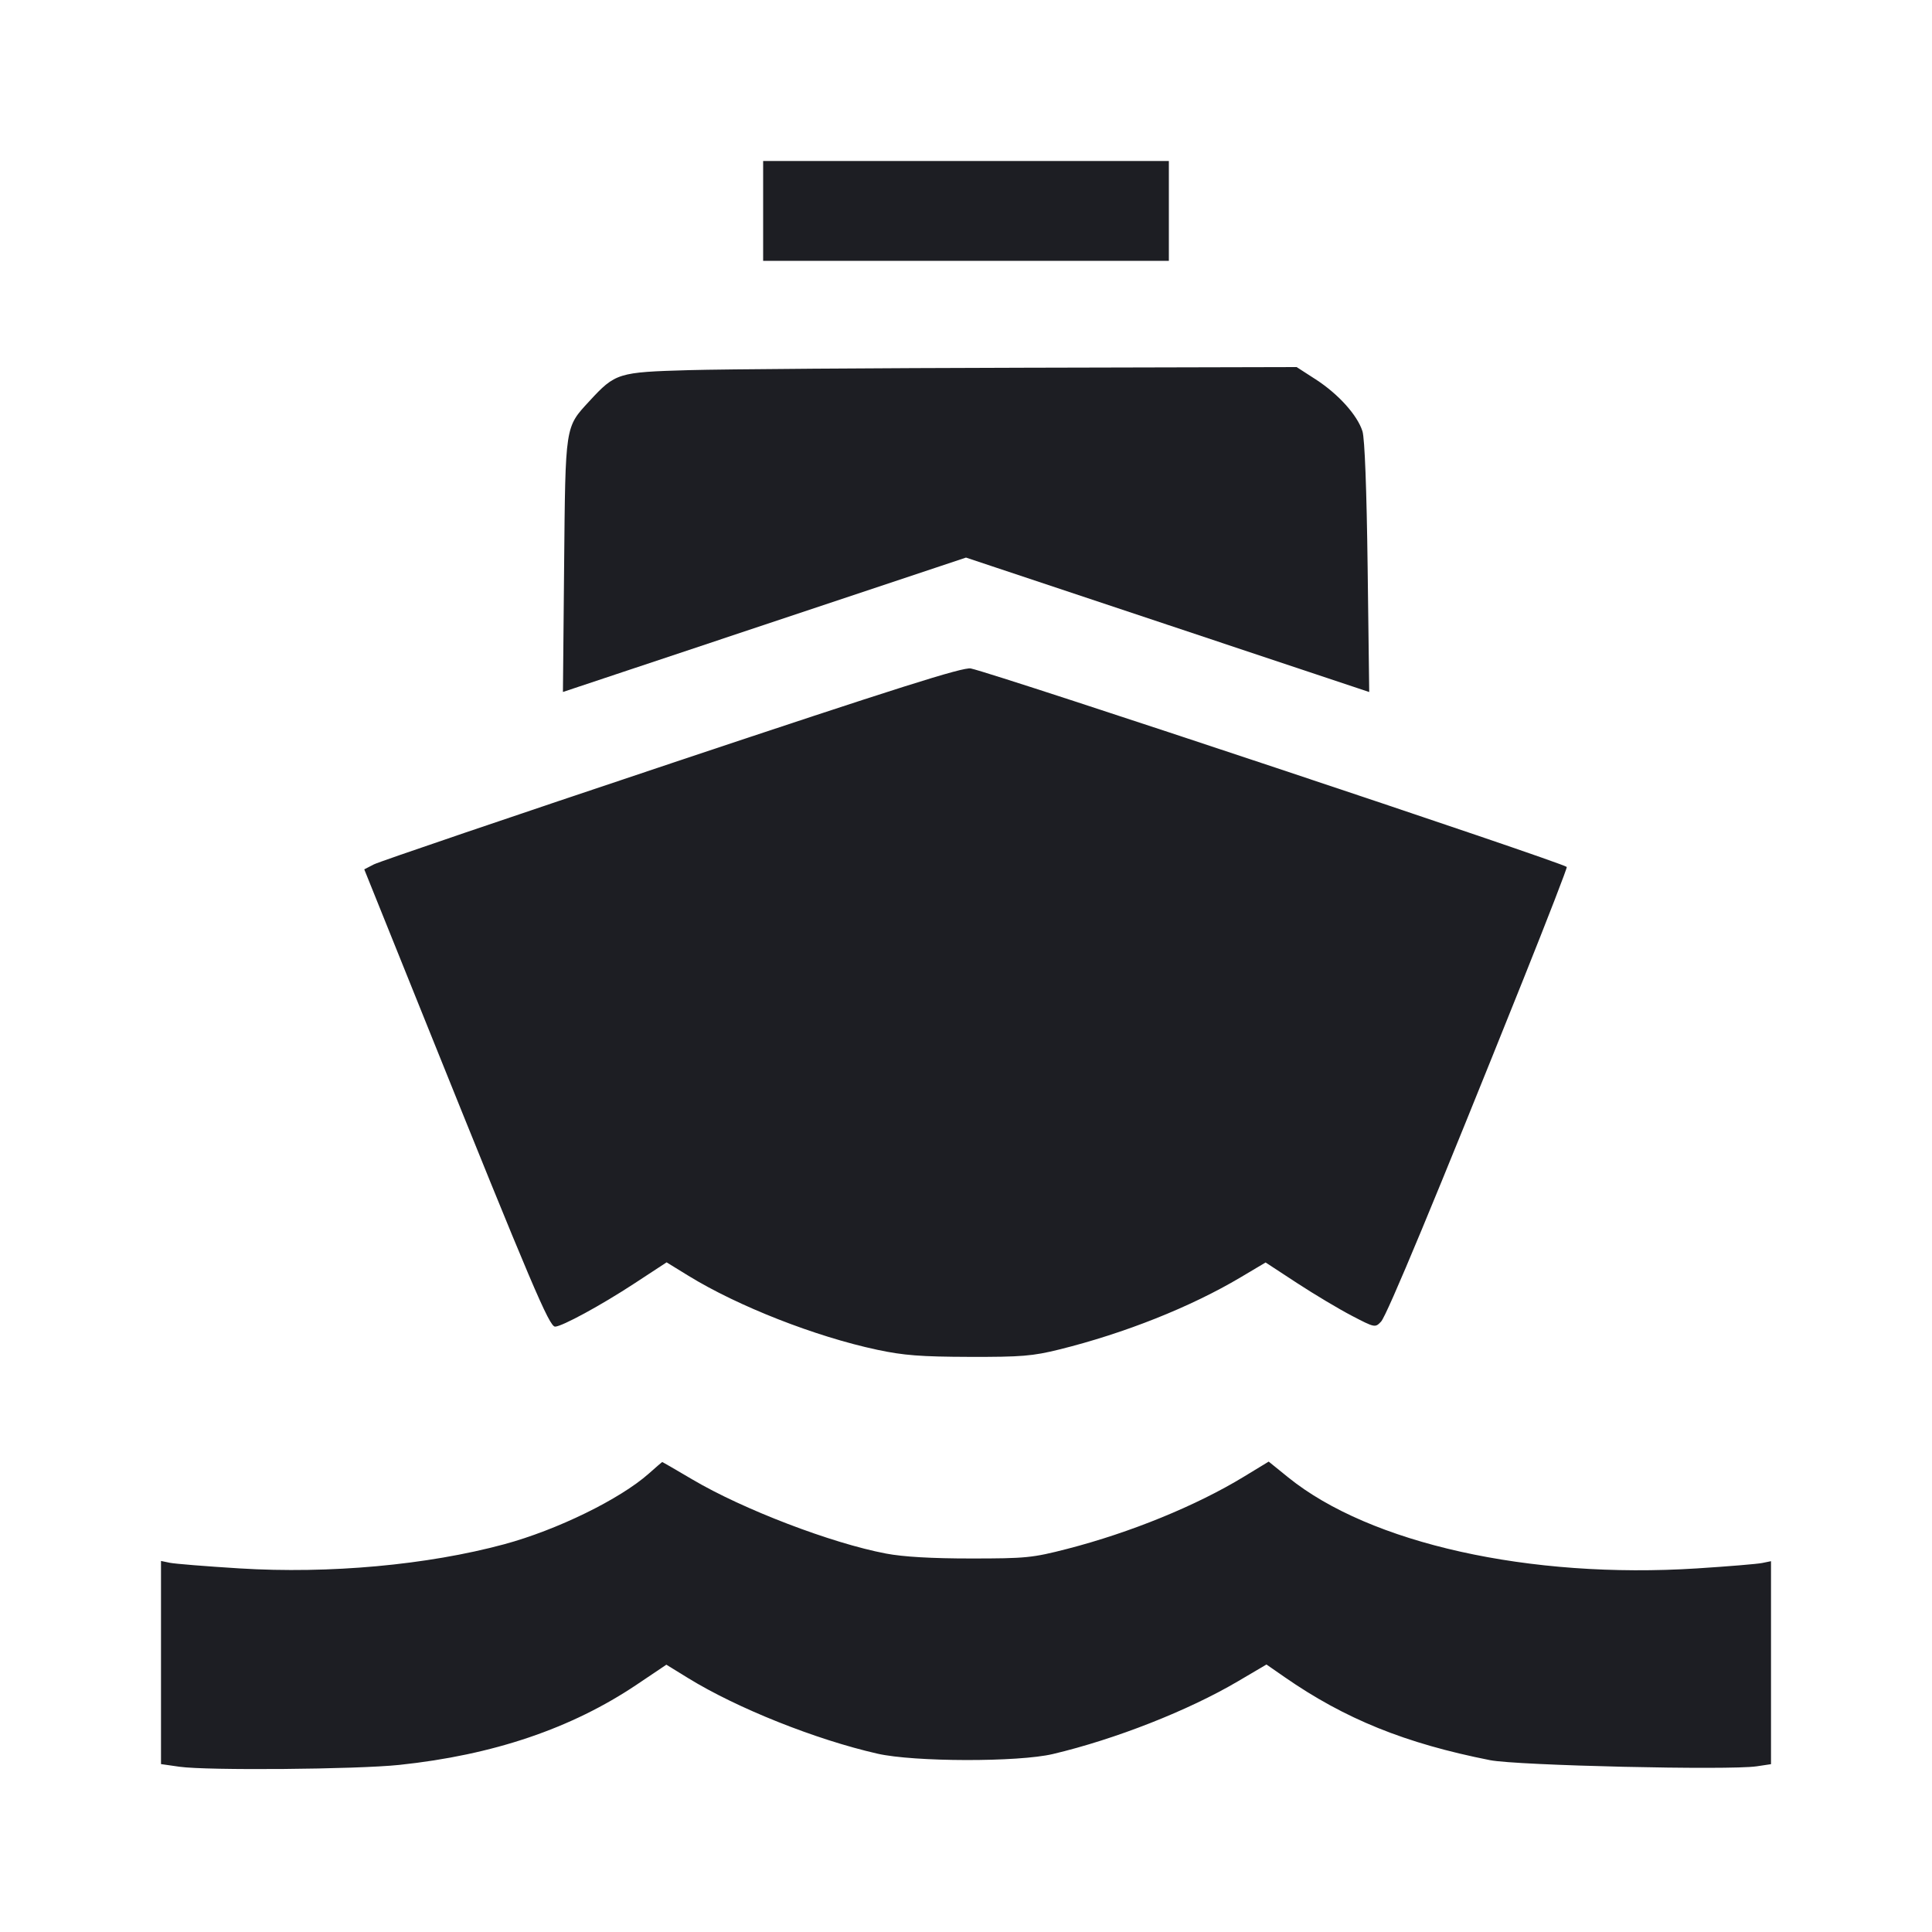 <svg viewBox="0 0 2400 2400" fill="none" xmlns="http://www.w3.org/2000/svg"><path d="M948.000 262.000 L 948.000 324.000 1200.000 324.000 L 1452.000 324.000 1452.000 262.000 L 1452.000 200.000 1200.000 200.000 L 948.000 200.000 948.000 262.000 M856.000 459.798 C 767.657 462.292,764.412 463.300,732.180 498.268 C 701.787 531.240,702.429 527.063,700.771 702.797 L 699.292 859.593 949.646 776.118 L 1200.000 692.643 1450.446 776.149 L 1700.893 859.655 1698.929 704.827 C 1697.696 607.592,1695.304 544.695,1692.499 535.739 C 1686.256 515.808,1662.526 489.458,1634.515 471.354 L 1610.760 456.000 1272.380 456.798 C 1086.271 457.238,898.900 458.588,856.000 459.798 M835.204 947.712 C 637.866 1013.641,471.028 1070.366,464.452 1073.766 L 452.497 1079.949 531.823 1276.974 C 660.699 1597.069,682.352 1648.008,689.536 1647.988 C 697.919 1647.965,746.775 1621.401,787.453 1594.748 L 828.075 1568.132 855.037 1584.719 C 916.696 1622.650,1012.658 1660.292,1089.550 1676.709 C 1122.391 1683.721,1143.920 1685.385,1204.000 1685.557 C 1268.740 1685.742,1282.755 1684.590,1316.000 1676.350 C 1396.986 1656.278,1479.240 1623.543,1541.084 1586.773 L 1572.168 1568.291 1611.084 1593.756 C 1632.488 1607.761,1663.098 1626.048,1679.106 1634.393 C 1707.851 1649.379,1708.302 1649.470,1715.579 1641.783 C 1722.834 1634.119,1784.034 1486.868,1892.470 1216.174 C 1922.836 1140.369,1947.065 1077.732,1946.312 1076.979 C 1940.575 1071.241,1237.871 837.185,1206.000 830.396 C 1196.631 828.400,1115.338 854.120,835.204 947.712 M806.000 1830.526 C 770.080 1862.391,691.852 1900.624,626.358 1918.324 C 530.847 1944.137,409.119 1955.243,297.514 1948.324 C 255.981 1945.750,217.050 1942.614,211.000 1941.355 L 200.000 1939.067 200.000 2065.246 L 200.000 2191.424 223.000 2194.712 C 256.974 2199.569,442.890 2198.011,496.000 2192.425 C 612.478 2180.174,709.857 2147.233,791.119 2092.592 L 827.772 2067.947 854.886 2084.638 C 915.637 2122.037,1013.283 2161.007,1090.000 2178.473 C 1135.510 2188.834,1264.974 2189.085,1308.000 2178.895 C 1385.459 2160.551,1475.893 2125.021,1537.621 2088.682 L 1573.242 2067.712 1595.621 2083.244 C 1670.794 2135.419,1745.688 2165.716,1850.970 2186.539 C 1884.637 2193.198,2148.226 2199.274,2182.231 2194.175 L 2200.000 2191.510 2200.000 2065.437 L 2200.000 1939.364 2189.000 1941.616 C 2182.950 1942.854,2146.500 1945.875,2108.000 1948.330 C 1900.172 1961.583,1701.747 1917.383,1600.198 1835.216 L 1576.017 1815.650 1545.008 1834.512 C 1485.815 1870.517,1404.277 1903.817,1325.693 1924.079 C 1282.597 1935.191,1274.485 1936.000,1206.172 1936.000 C 1157.147 1936.000,1122.214 1933.976,1100.656 1929.887 C 1032.775 1917.010,922.977 1875.002,860.124 1837.861 C 839.777 1825.838,822.875 1816.075,822.564 1816.167 C 822.254 1816.258,814.800 1822.720,806.000 1830.526 " fill="#1D1E23" stroke="none" fill-rule="evenodd"/></svg>